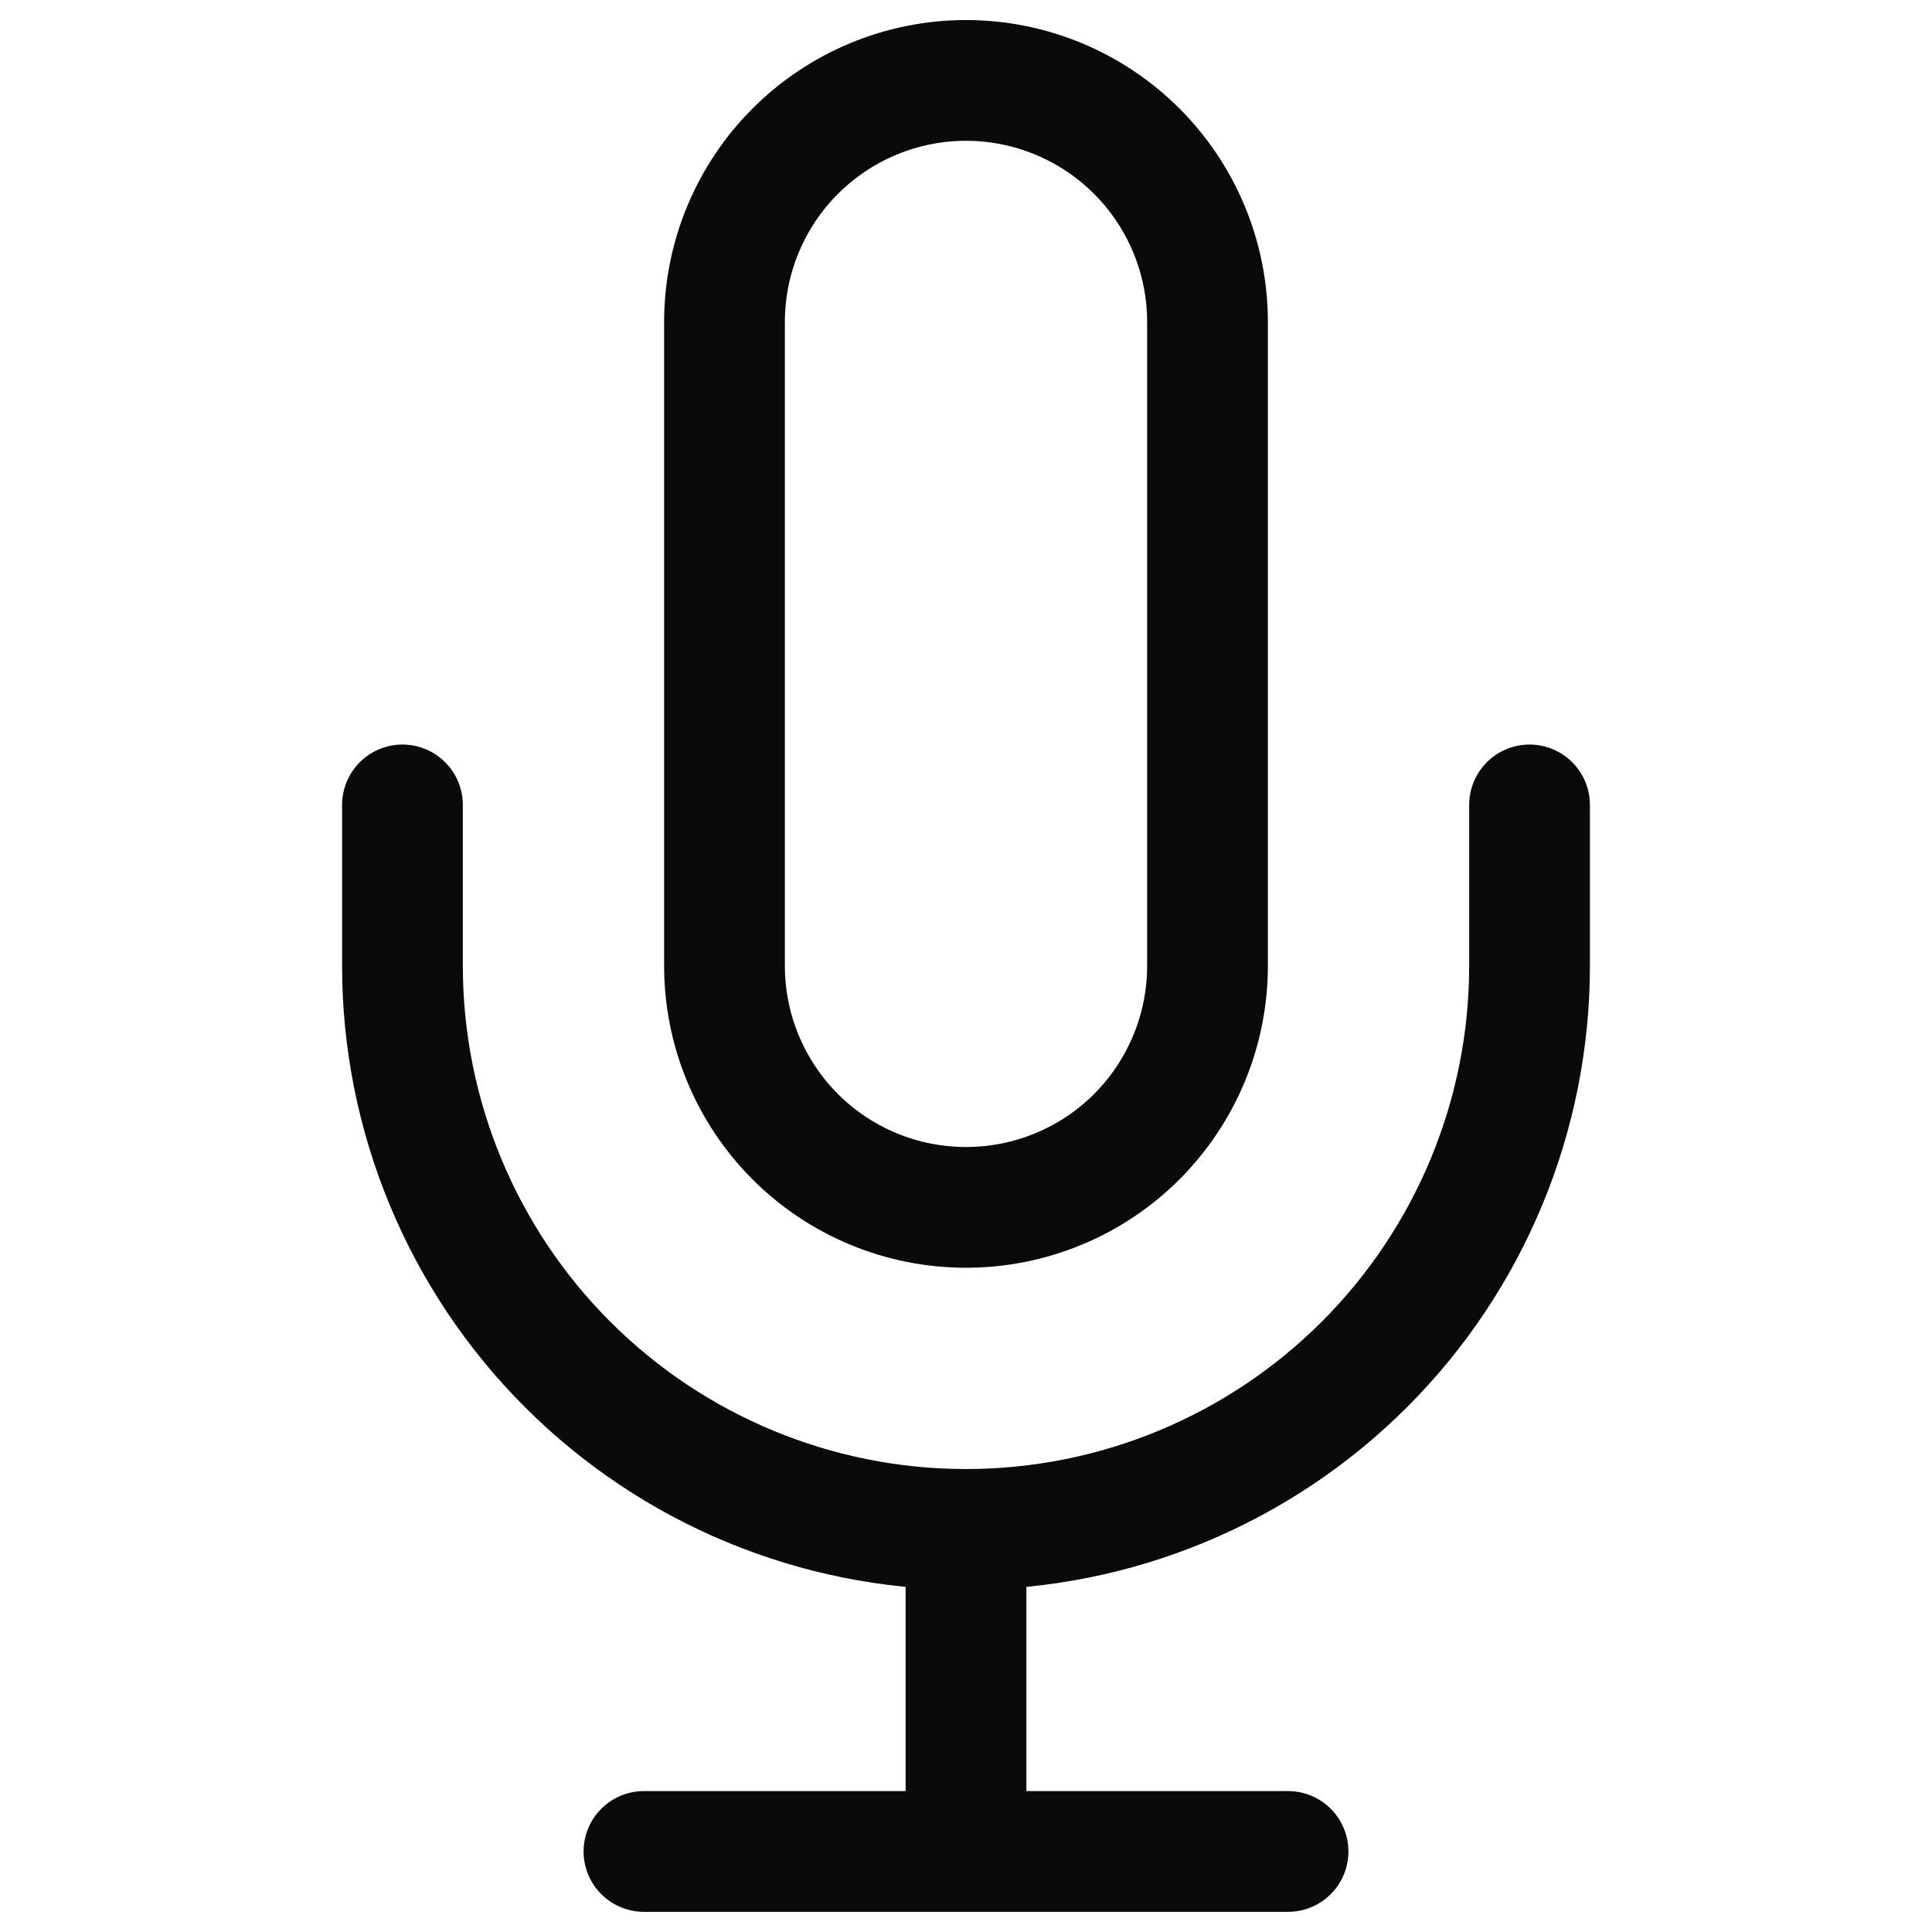 <svg width="16" height="16" viewBox="0 0 16 16" fill="none" xmlns="http://www.w3.org/2000/svg">
<path d="M12.667 6.666V7.999C12.667 9.237 12.175 10.424 11.3 11.299C10.425 12.174 9.238 12.666 8 12.666M8 12.666C6.762 12.666 5.575 12.174 4.7 11.299C3.825 10.424 3.333 9.237 3.333 7.999V6.666M8 12.666V15.333M5.333 15.333H10.667M8 0.666C7.47 0.666 6.961 0.877 6.586 1.252C6.211 1.627 6 2.136 6 2.666V7.999C6 8.53 6.211 9.038 6.586 9.414C6.961 9.789 7.47 9.999 8 9.999C8.53 9.999 9.039 9.789 9.414 9.414C9.789 9.038 10 8.53 10 7.999V2.666C10 2.136 9.789 1.627 9.414 1.252C9.039 0.877 8.53 0.666 8 0.666Z" stroke="#090A0A" stroke-linecap="round" stroke-linejoin="round"/>
</svg>
